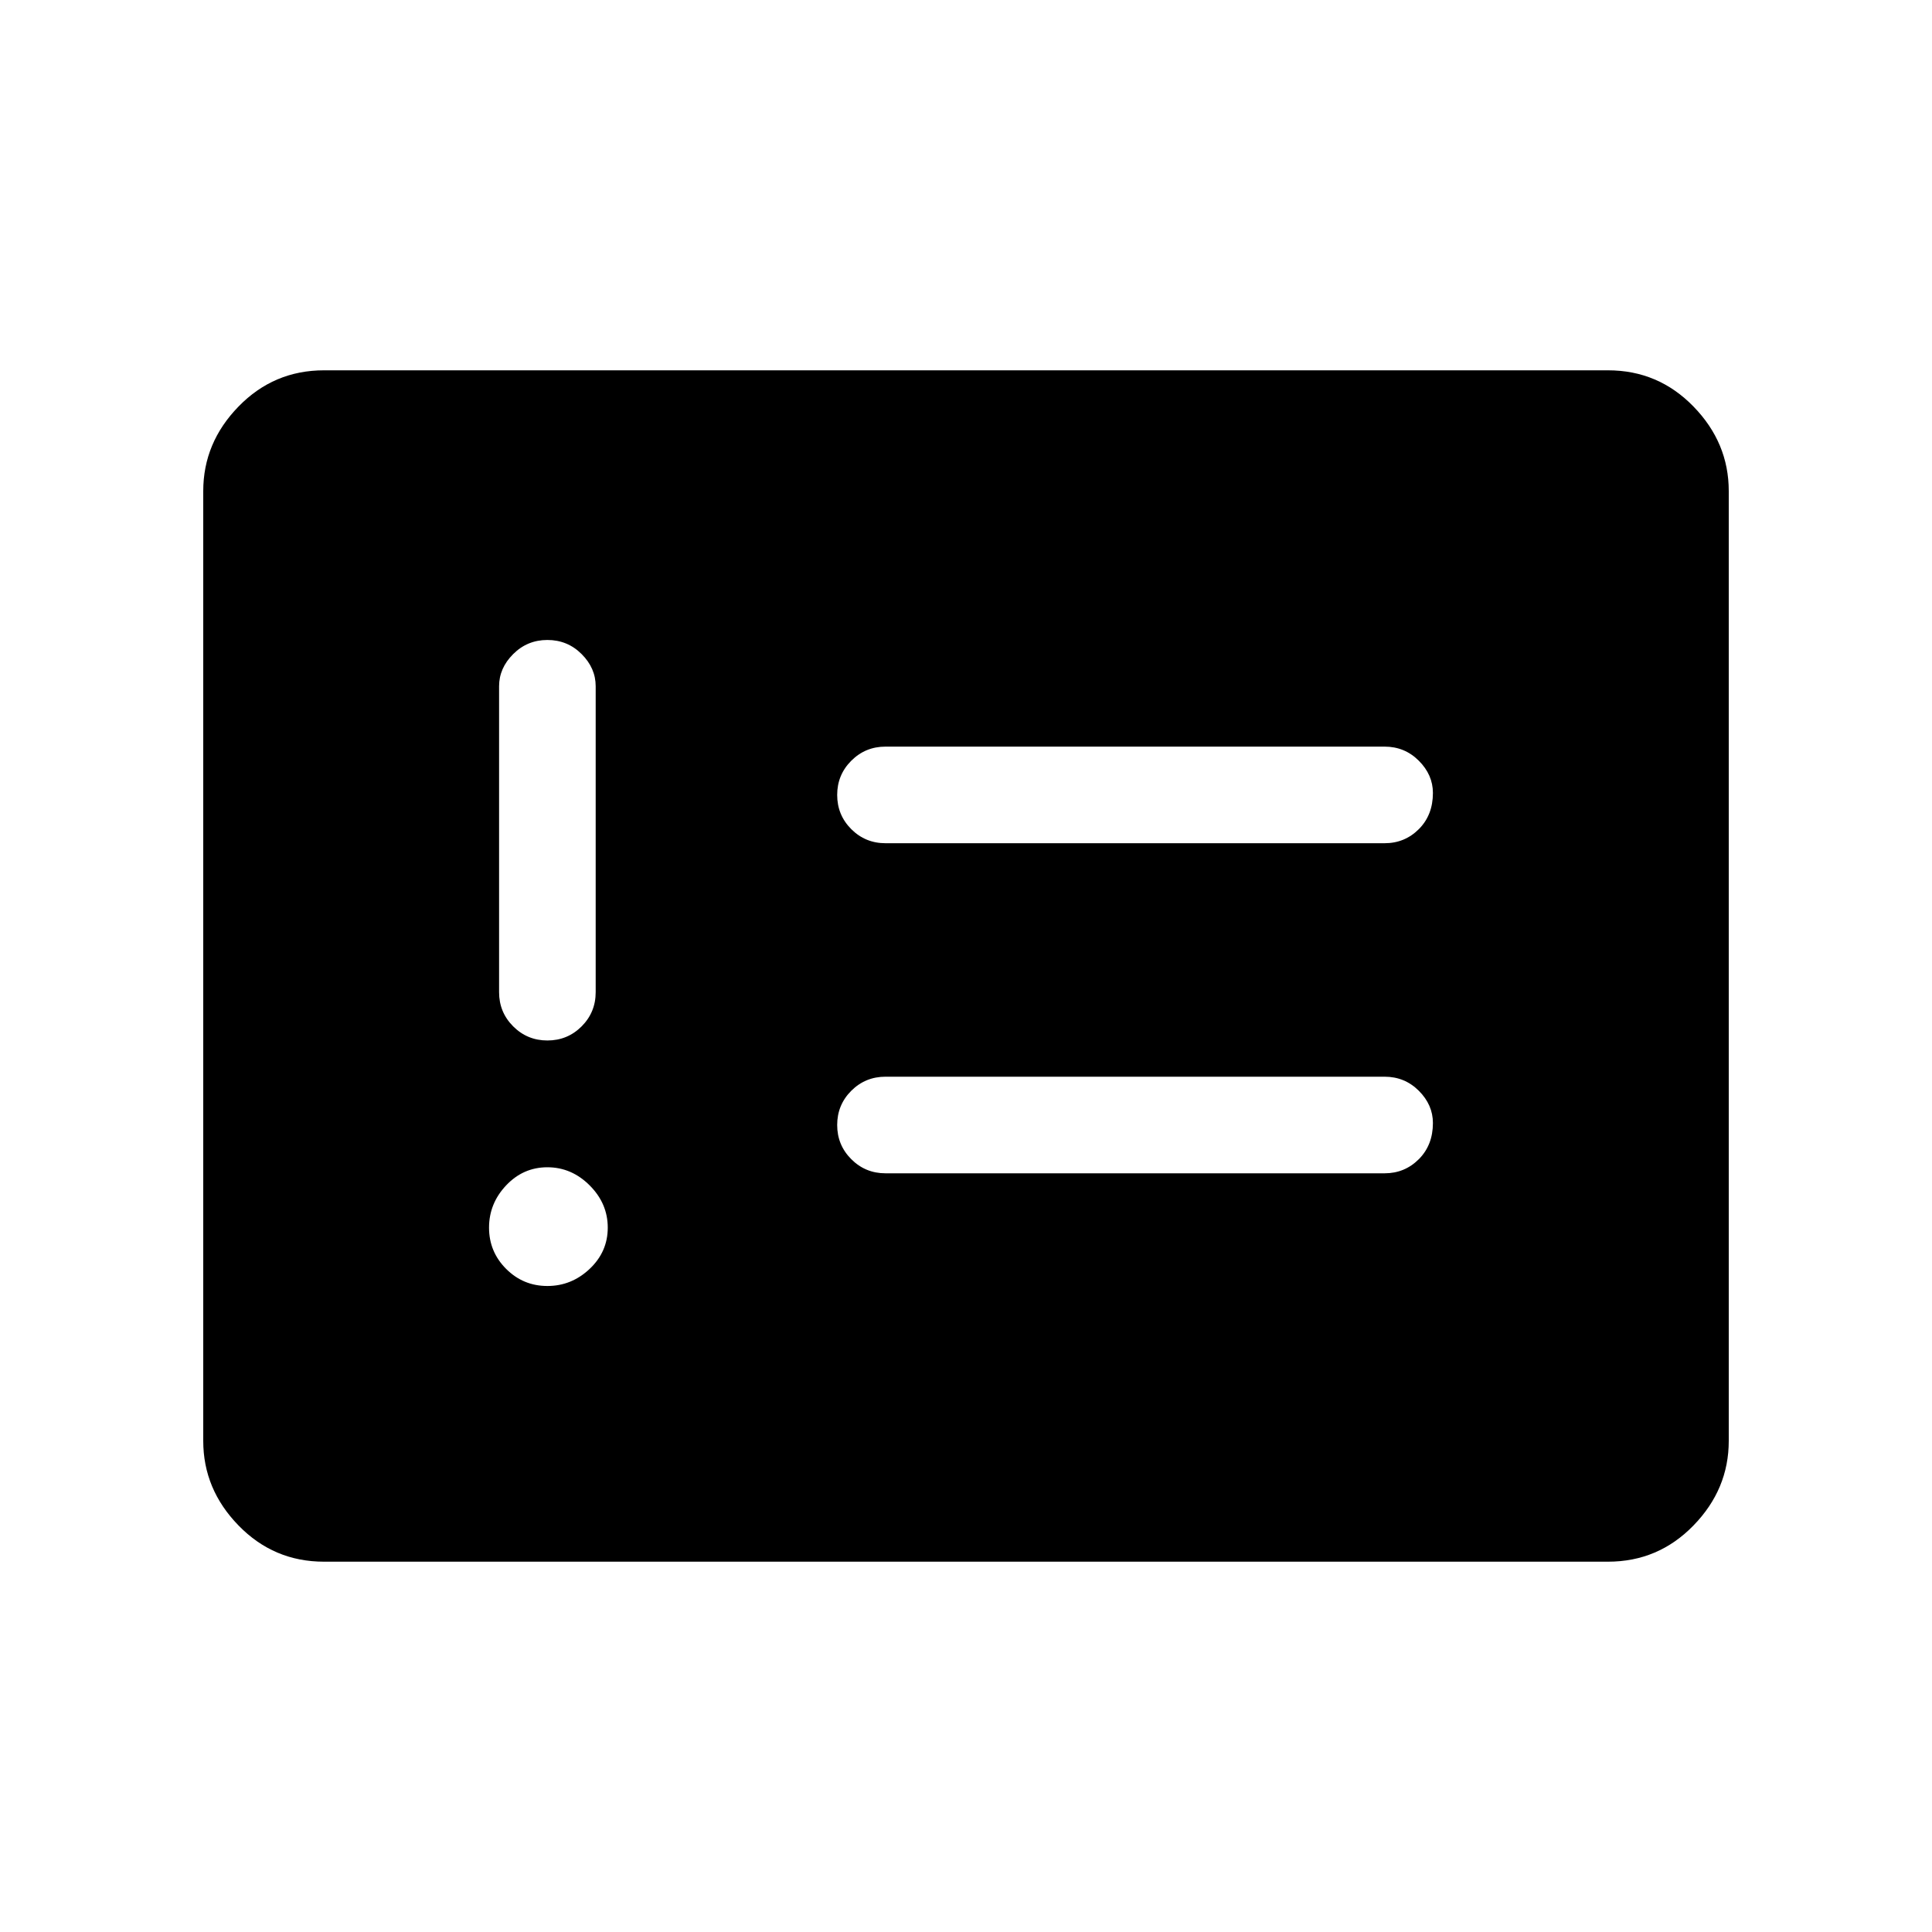 <svg xmlns="http://www.w3.org/2000/svg" height="40" width="40"><path d="M11.333 26.625q.5 0 .875-.354t.375-.854q0-.5-.375-.875t-.875-.375q-.5 0-.854.375t-.354.875q0 .5.354.854t.854.354Zm0-5.083q.417 0 .709-.292.291-.292.291-.708v-6.334q0-.375-.291-.666-.292-.292-.709-.292-.416 0-.708.292-.292.291-.292.666v6.334q0 .416.292.708t.708.292Zm7 2.75h10.334q.416 0 .708-.292t.292-.75q0-.375-.292-.667-.292-.291-.708-.291H18.333q-.416 0-.708.291-.292.292-.292.709 0 .416.292.708t.708.292Zm0-6.834h10.334q.416 0 .708-.291.292-.292.292-.75 0-.375-.292-.667-.292-.292-.708-.292H18.333q-.416 0-.708.292t-.292.708q0 .417.292.709.292.291.708.291ZM6.708 32.333q-1.041 0-1.77-.75-.73-.75-.73-1.75V10.167q0-1 .73-1.75.729-.75 1.77-.75h26.584q1.041 0 1.77.75.73.75.73 1.75v19.666q0 1-.73 1.75-.729.75-1.77.75Z"/></svg>